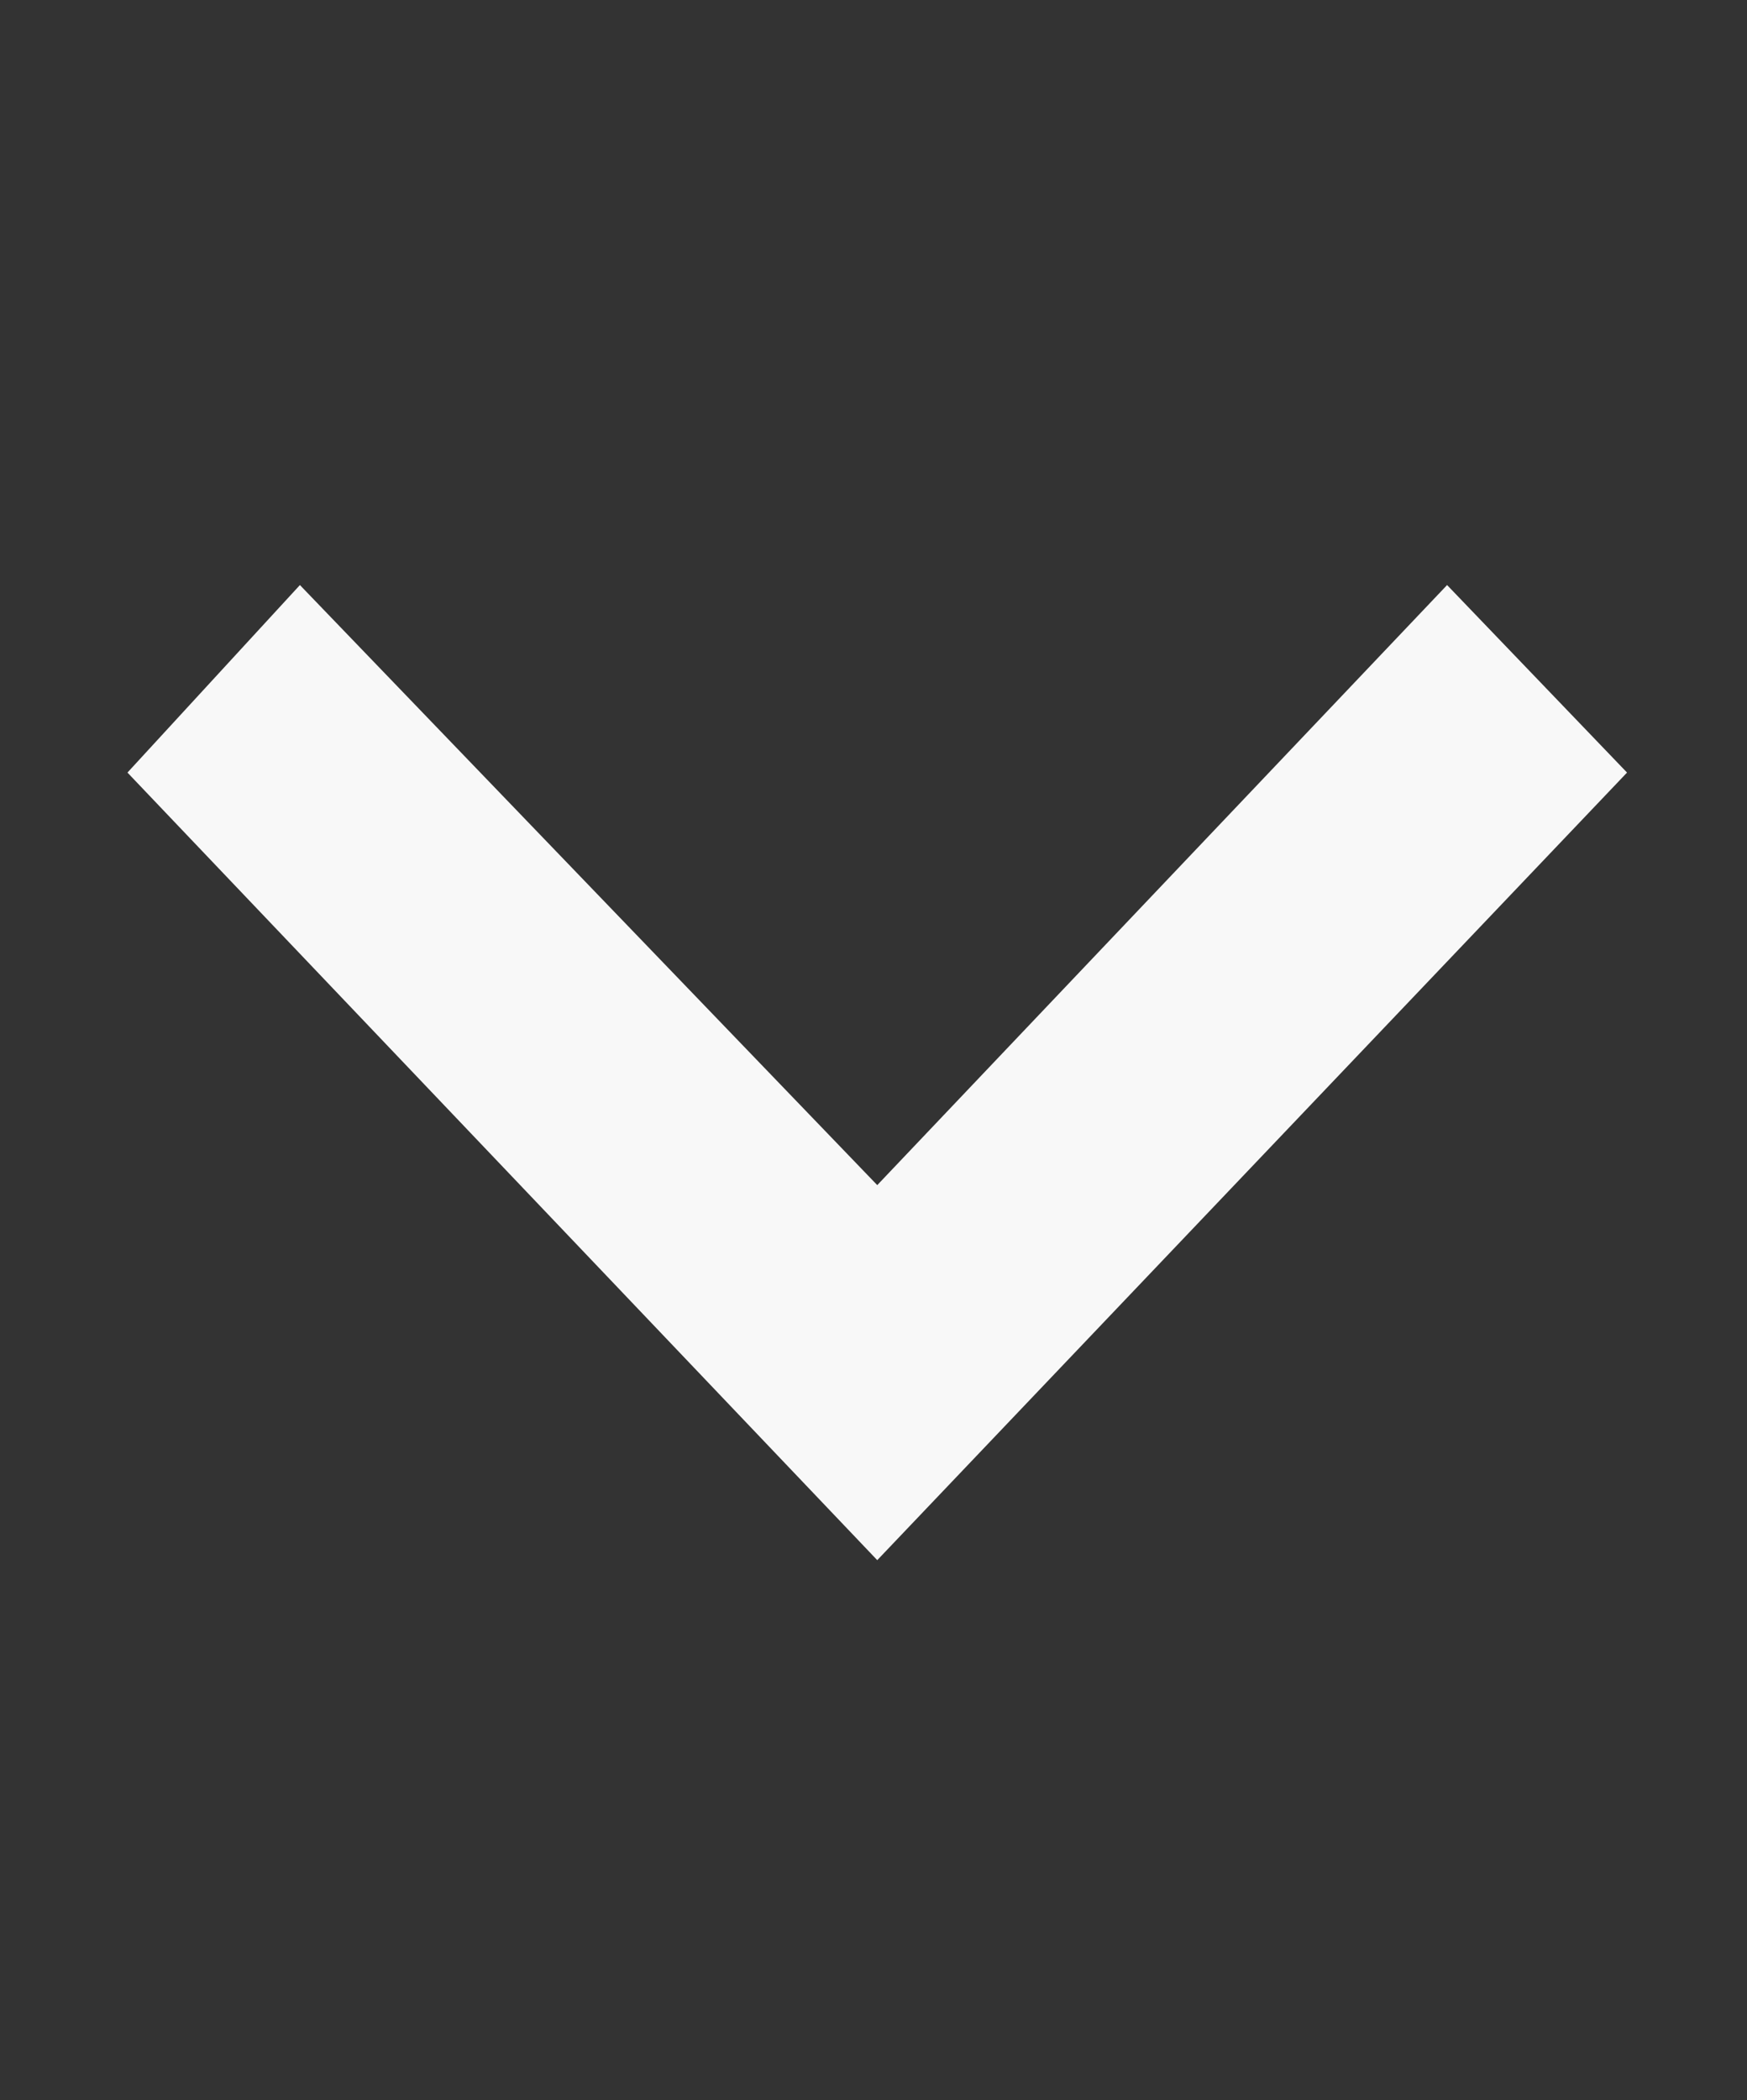 <?xml version="1.0" encoding="utf-8"?>
<!-- Generator: Adobe Illustrator 19.2.1, SVG Export Plug-In . SVG Version: 6.00 Build 0)  -->
<svg version="1.1" id="Layer_1" xmlns="http://www.w3.org/2000/svg" xmlns:xlink="http://www.w3.org/1999/xlink" x="0px" y="0px"
	 viewBox="0 0 23.3 28" style="enable-background:new 0 0 23.3 28;" xml:space="preserve">
<rect x="0" y="0" width="23.3" height="28" fill="#333333" stroke="none"/>
<style type="text/css">
	.st0{fill:#F8F8F8;}
</style>
<path class="st0" d="M21.7,10.3l-2.4-2.5l-7.6,8L4,7.8l-2.3,2.5l10,10.5L21.7,10.3z"/>
</svg>
